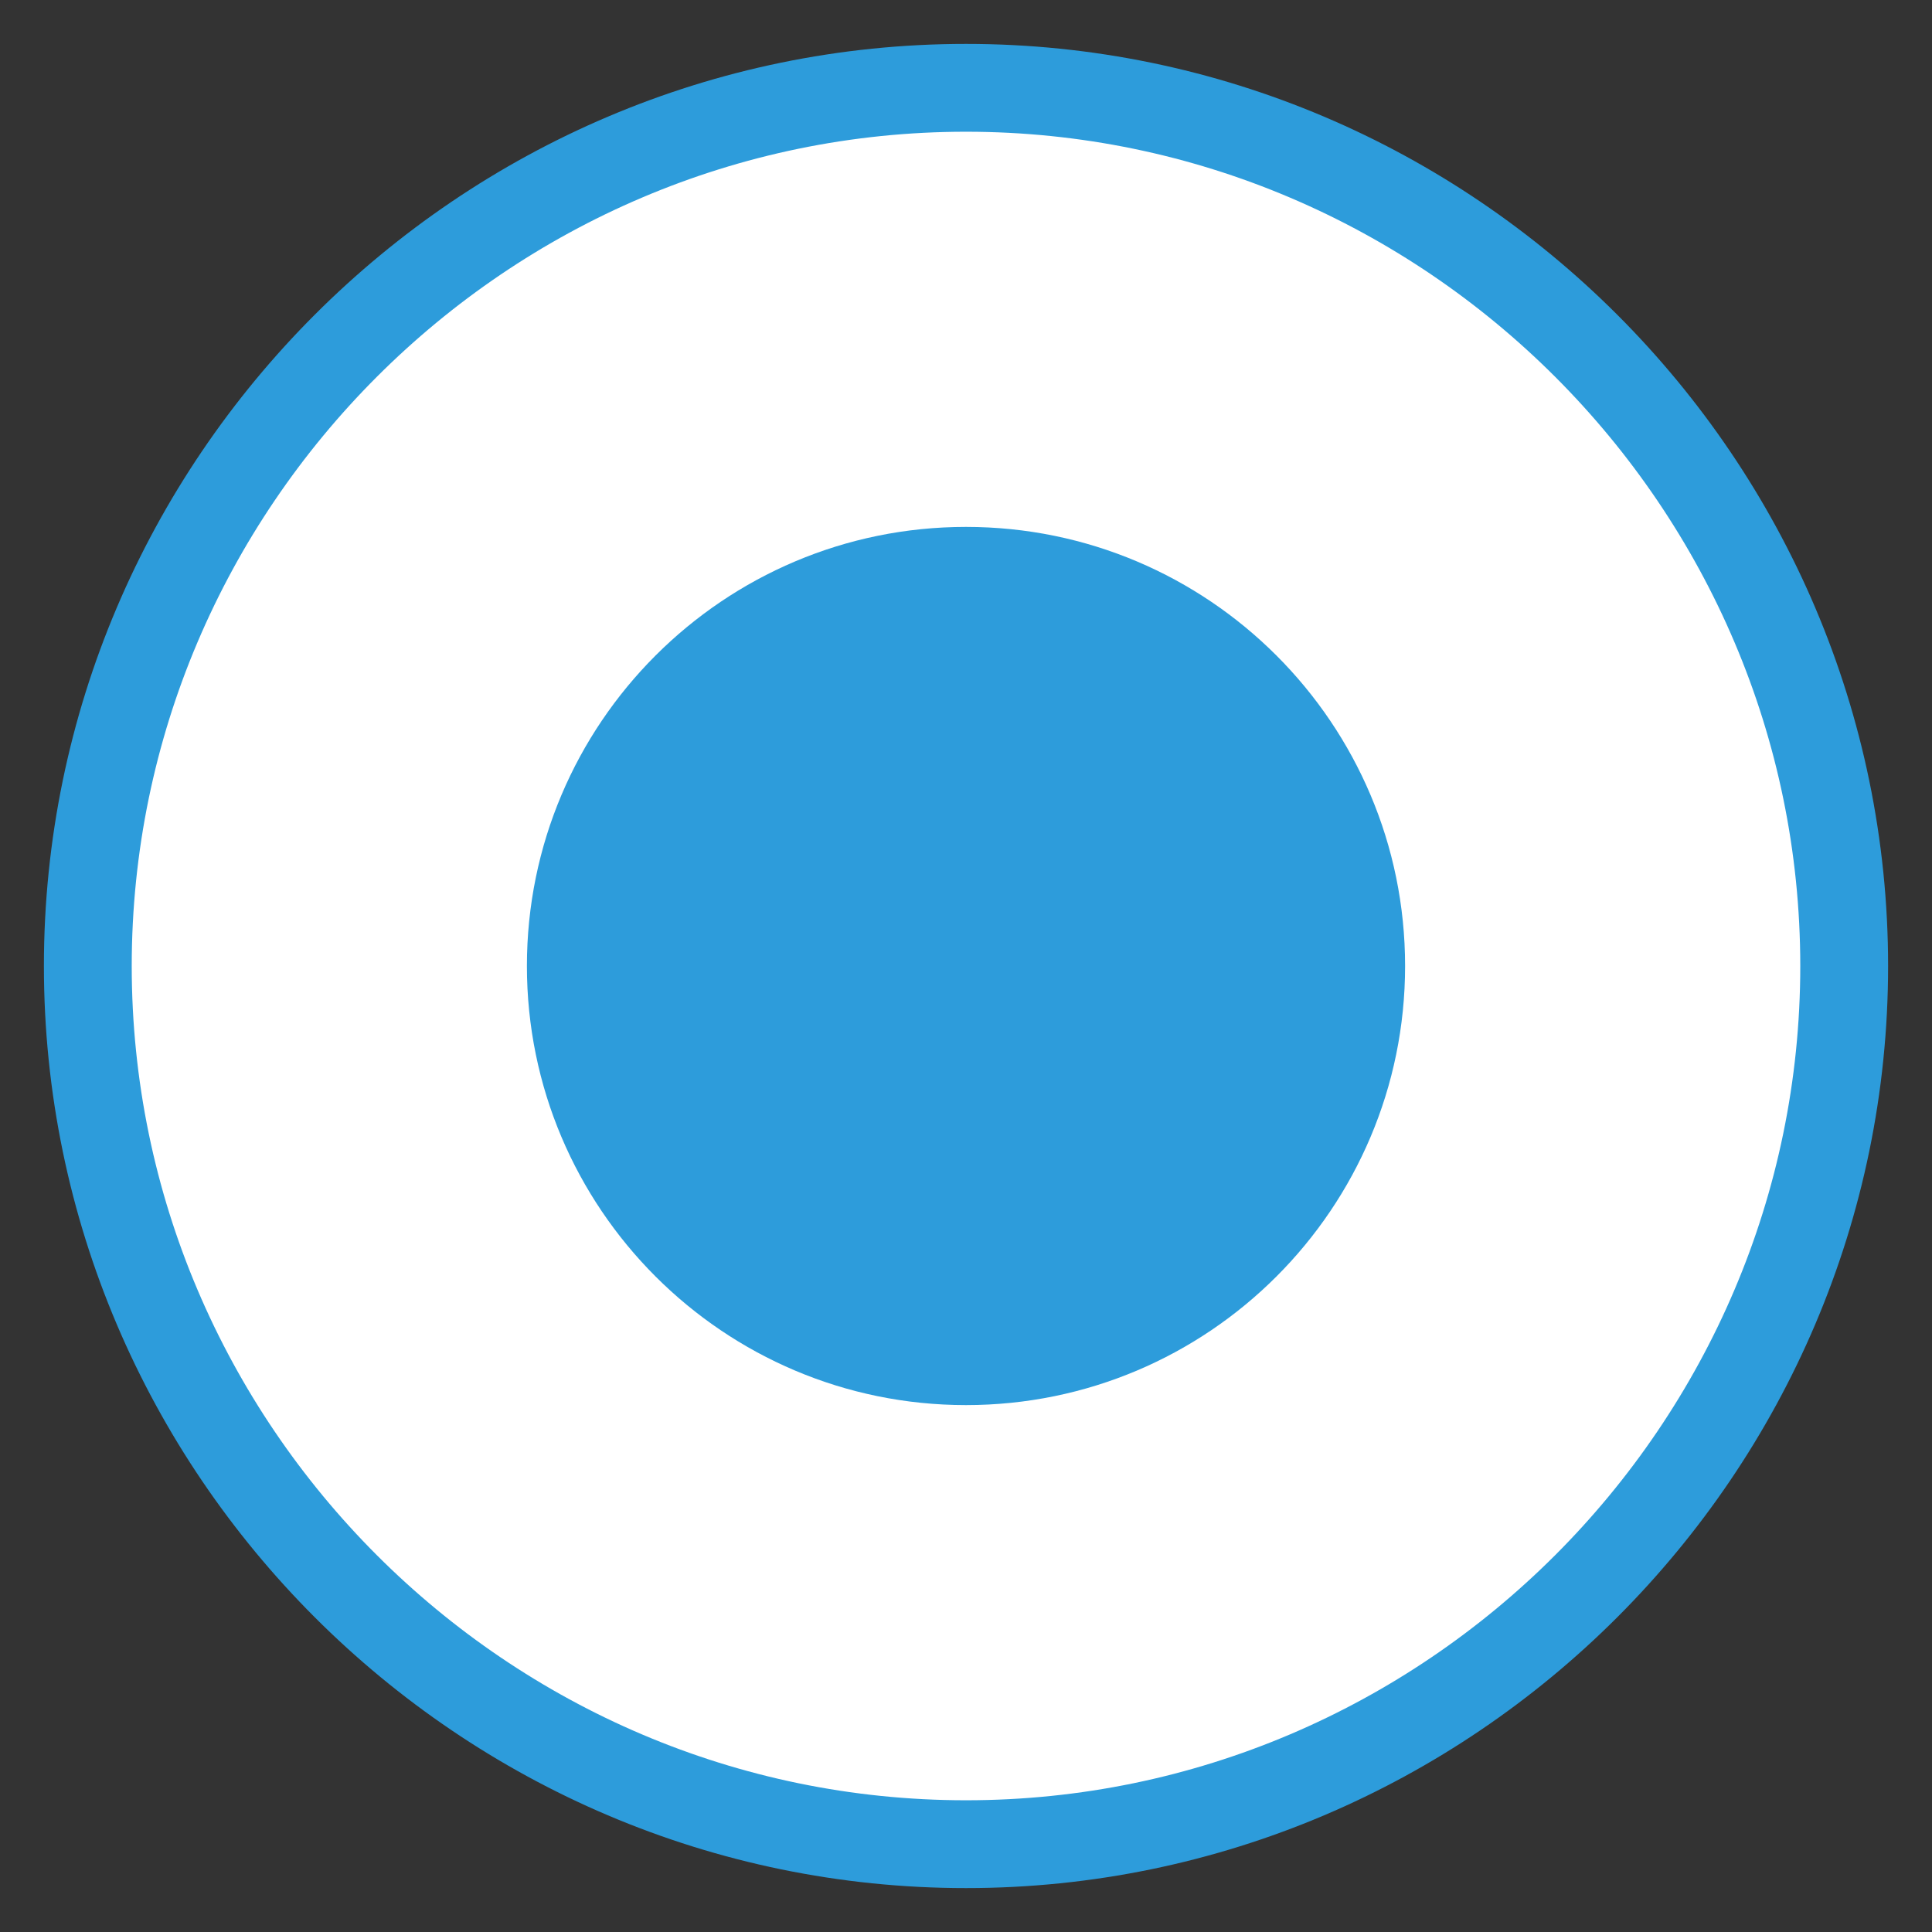 <svg width="22" height="22" viewBox="0 0 22 22" fill="none" xmlns="http://www.w3.org/2000/svg">
<rect x="0" y="0" width="22" height="22" fill="#333333" stroke="none"/>
<path fill-rule="evenodd" clip-rule="evenodd" d="M1 11C1 5.5 5.5 1 11 1C16.5 1 21 5.5 21 11C21 16.5 16.5 21 11 21C5.5 21 1 16.5 1 11Z" fill="white" stroke="#2D9CDB"/>
<path fill-rule="evenodd" clip-rule="evenodd" d="M11 16C13.761 16 16 13.761 16 11C16 8.239 13.761 6 11 6C8.239 6 6 8.239 6 11C6 13.761 8.239 16 11 16Z" fill="#2D9CDB"/>
</svg>
